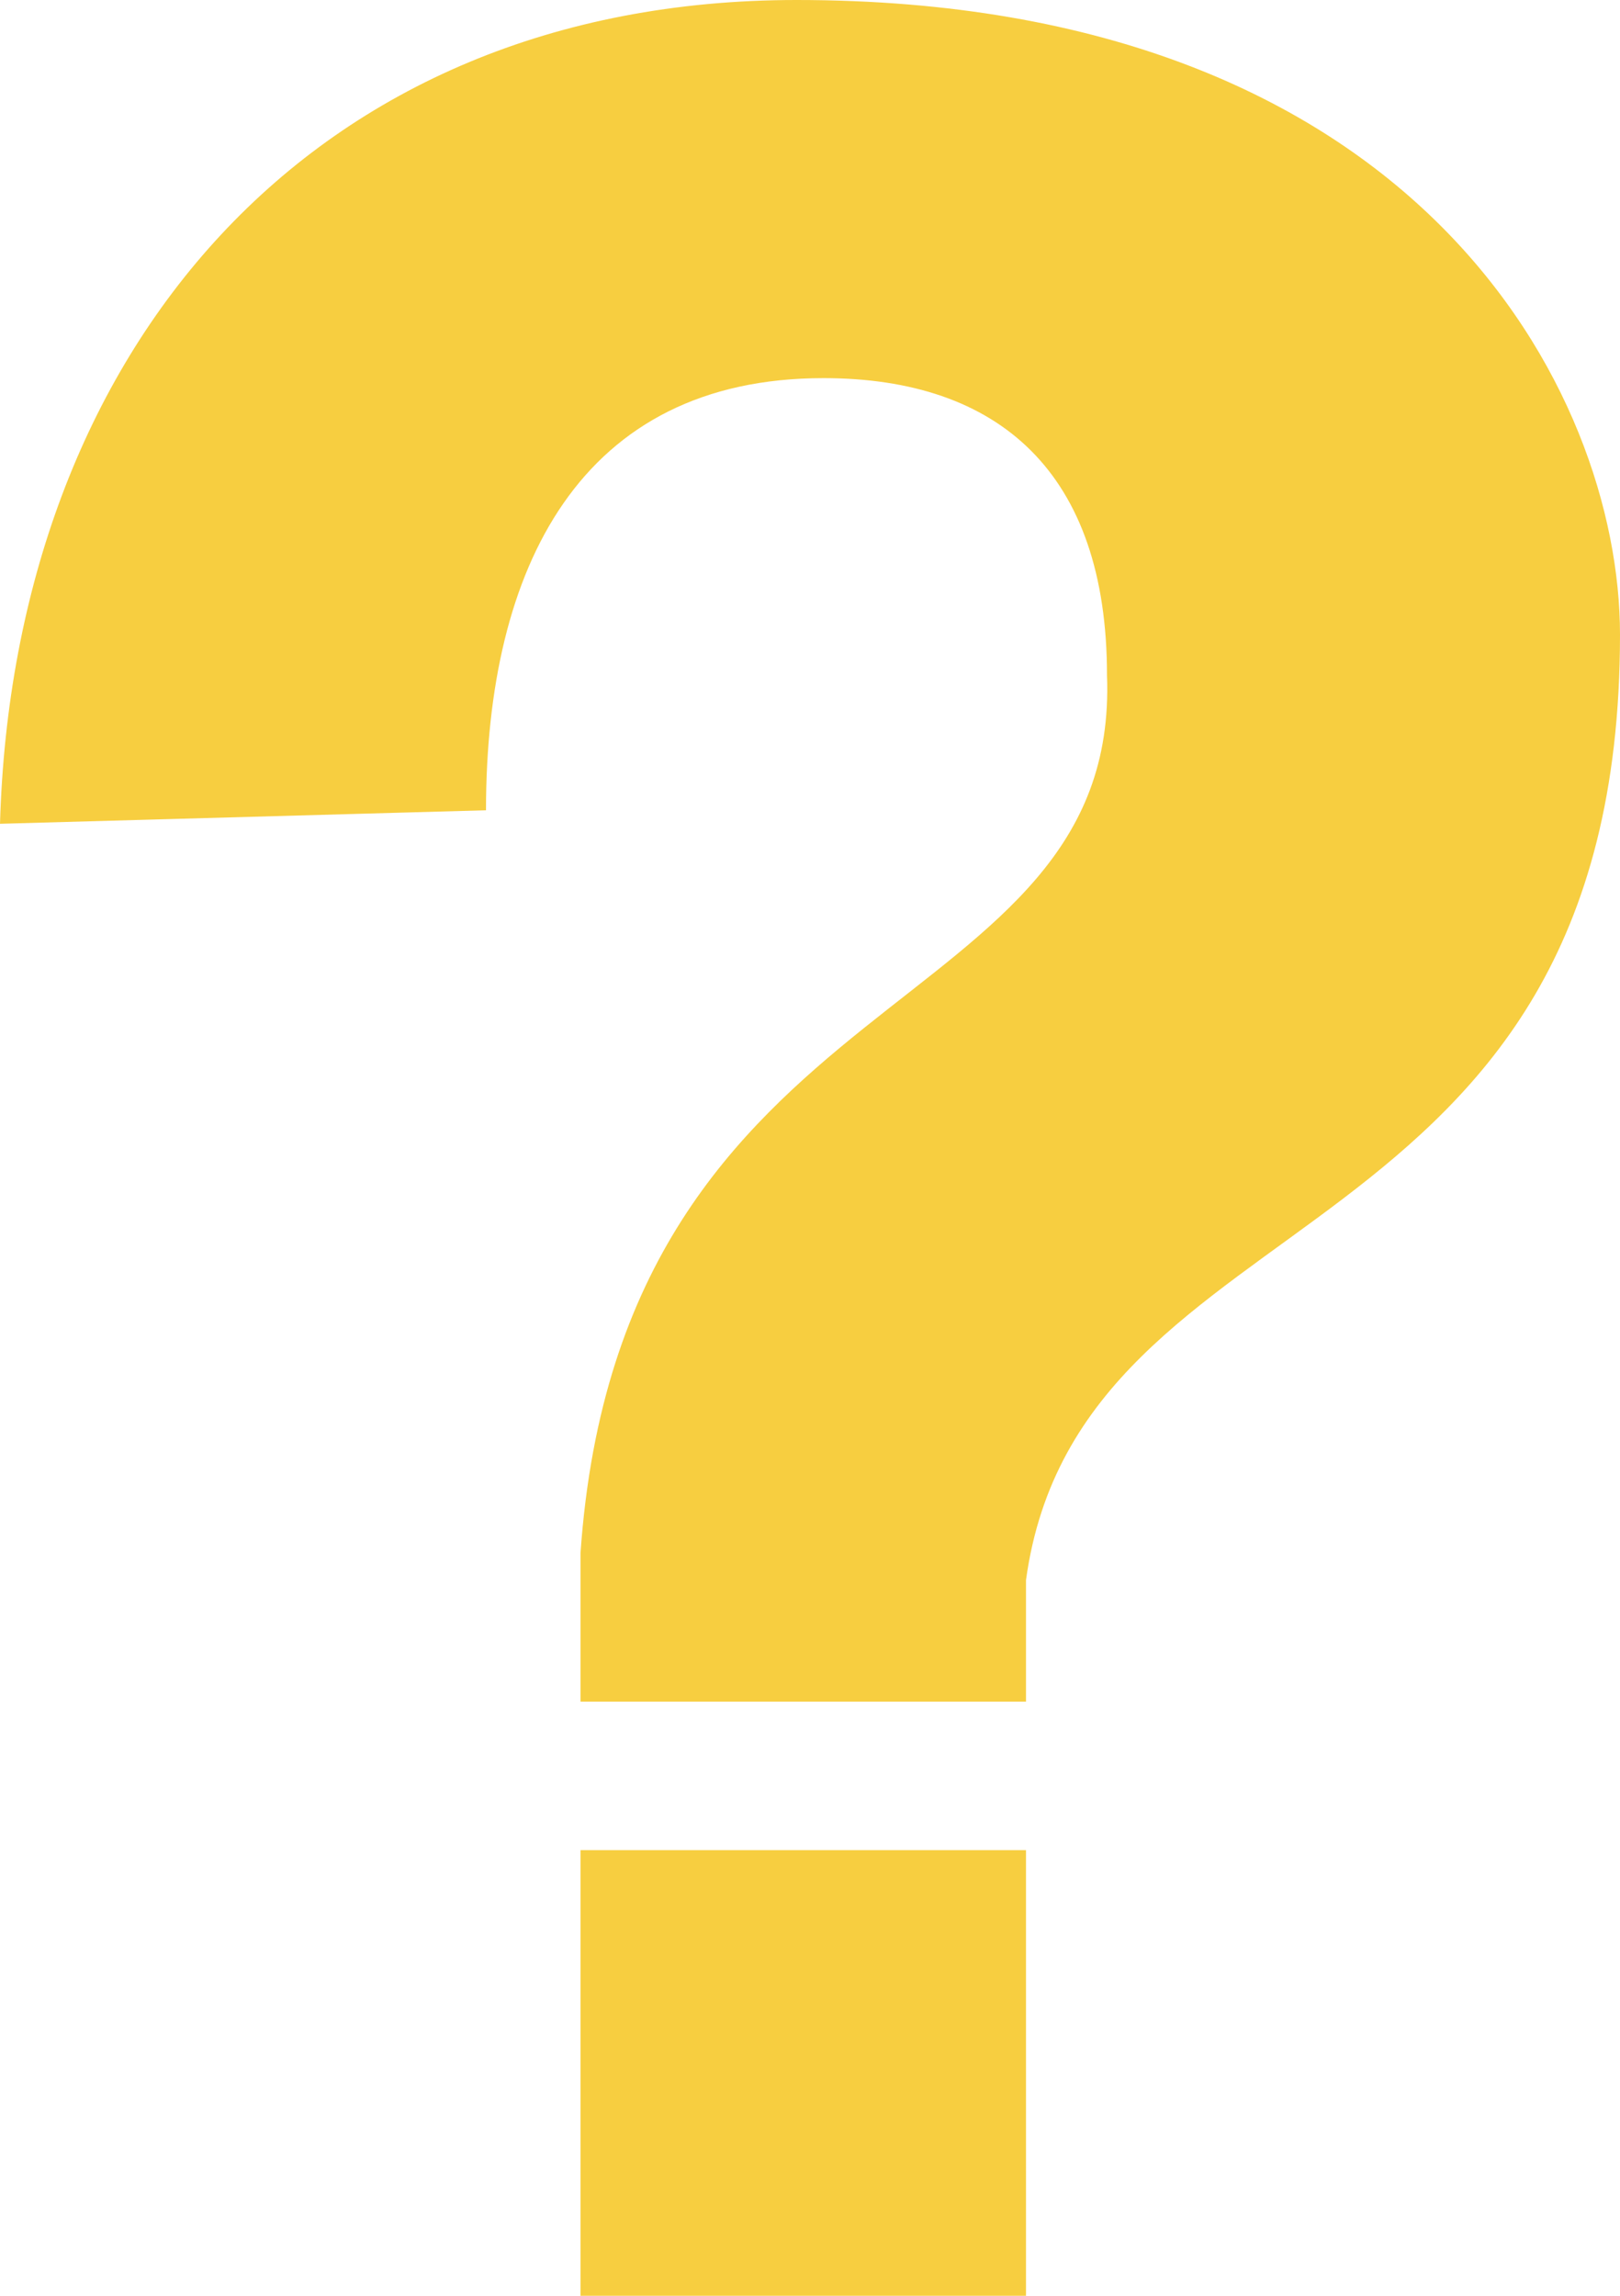 <svg xmlns="http://www.w3.org/2000/svg" width="12" height="17" viewBox="0 0 12 17"><path d="M4.3 13.7h3.3V17H4.3v-3.3zM0 6.1C.1 2.6 2.3 0 5.9 0 10.5 0 12 2.9 12 4.7c0 4.7-4 4.1-4.4 7v.9H4.3v-1.1c.3-4.3 4-3.9 3.9-6.5 0-1.5-.8-2.2-2.1-2.2-1.8 0-2.5 1.4-2.5 3.2L0 6.1z" fill="#f7ce40"/></svg>